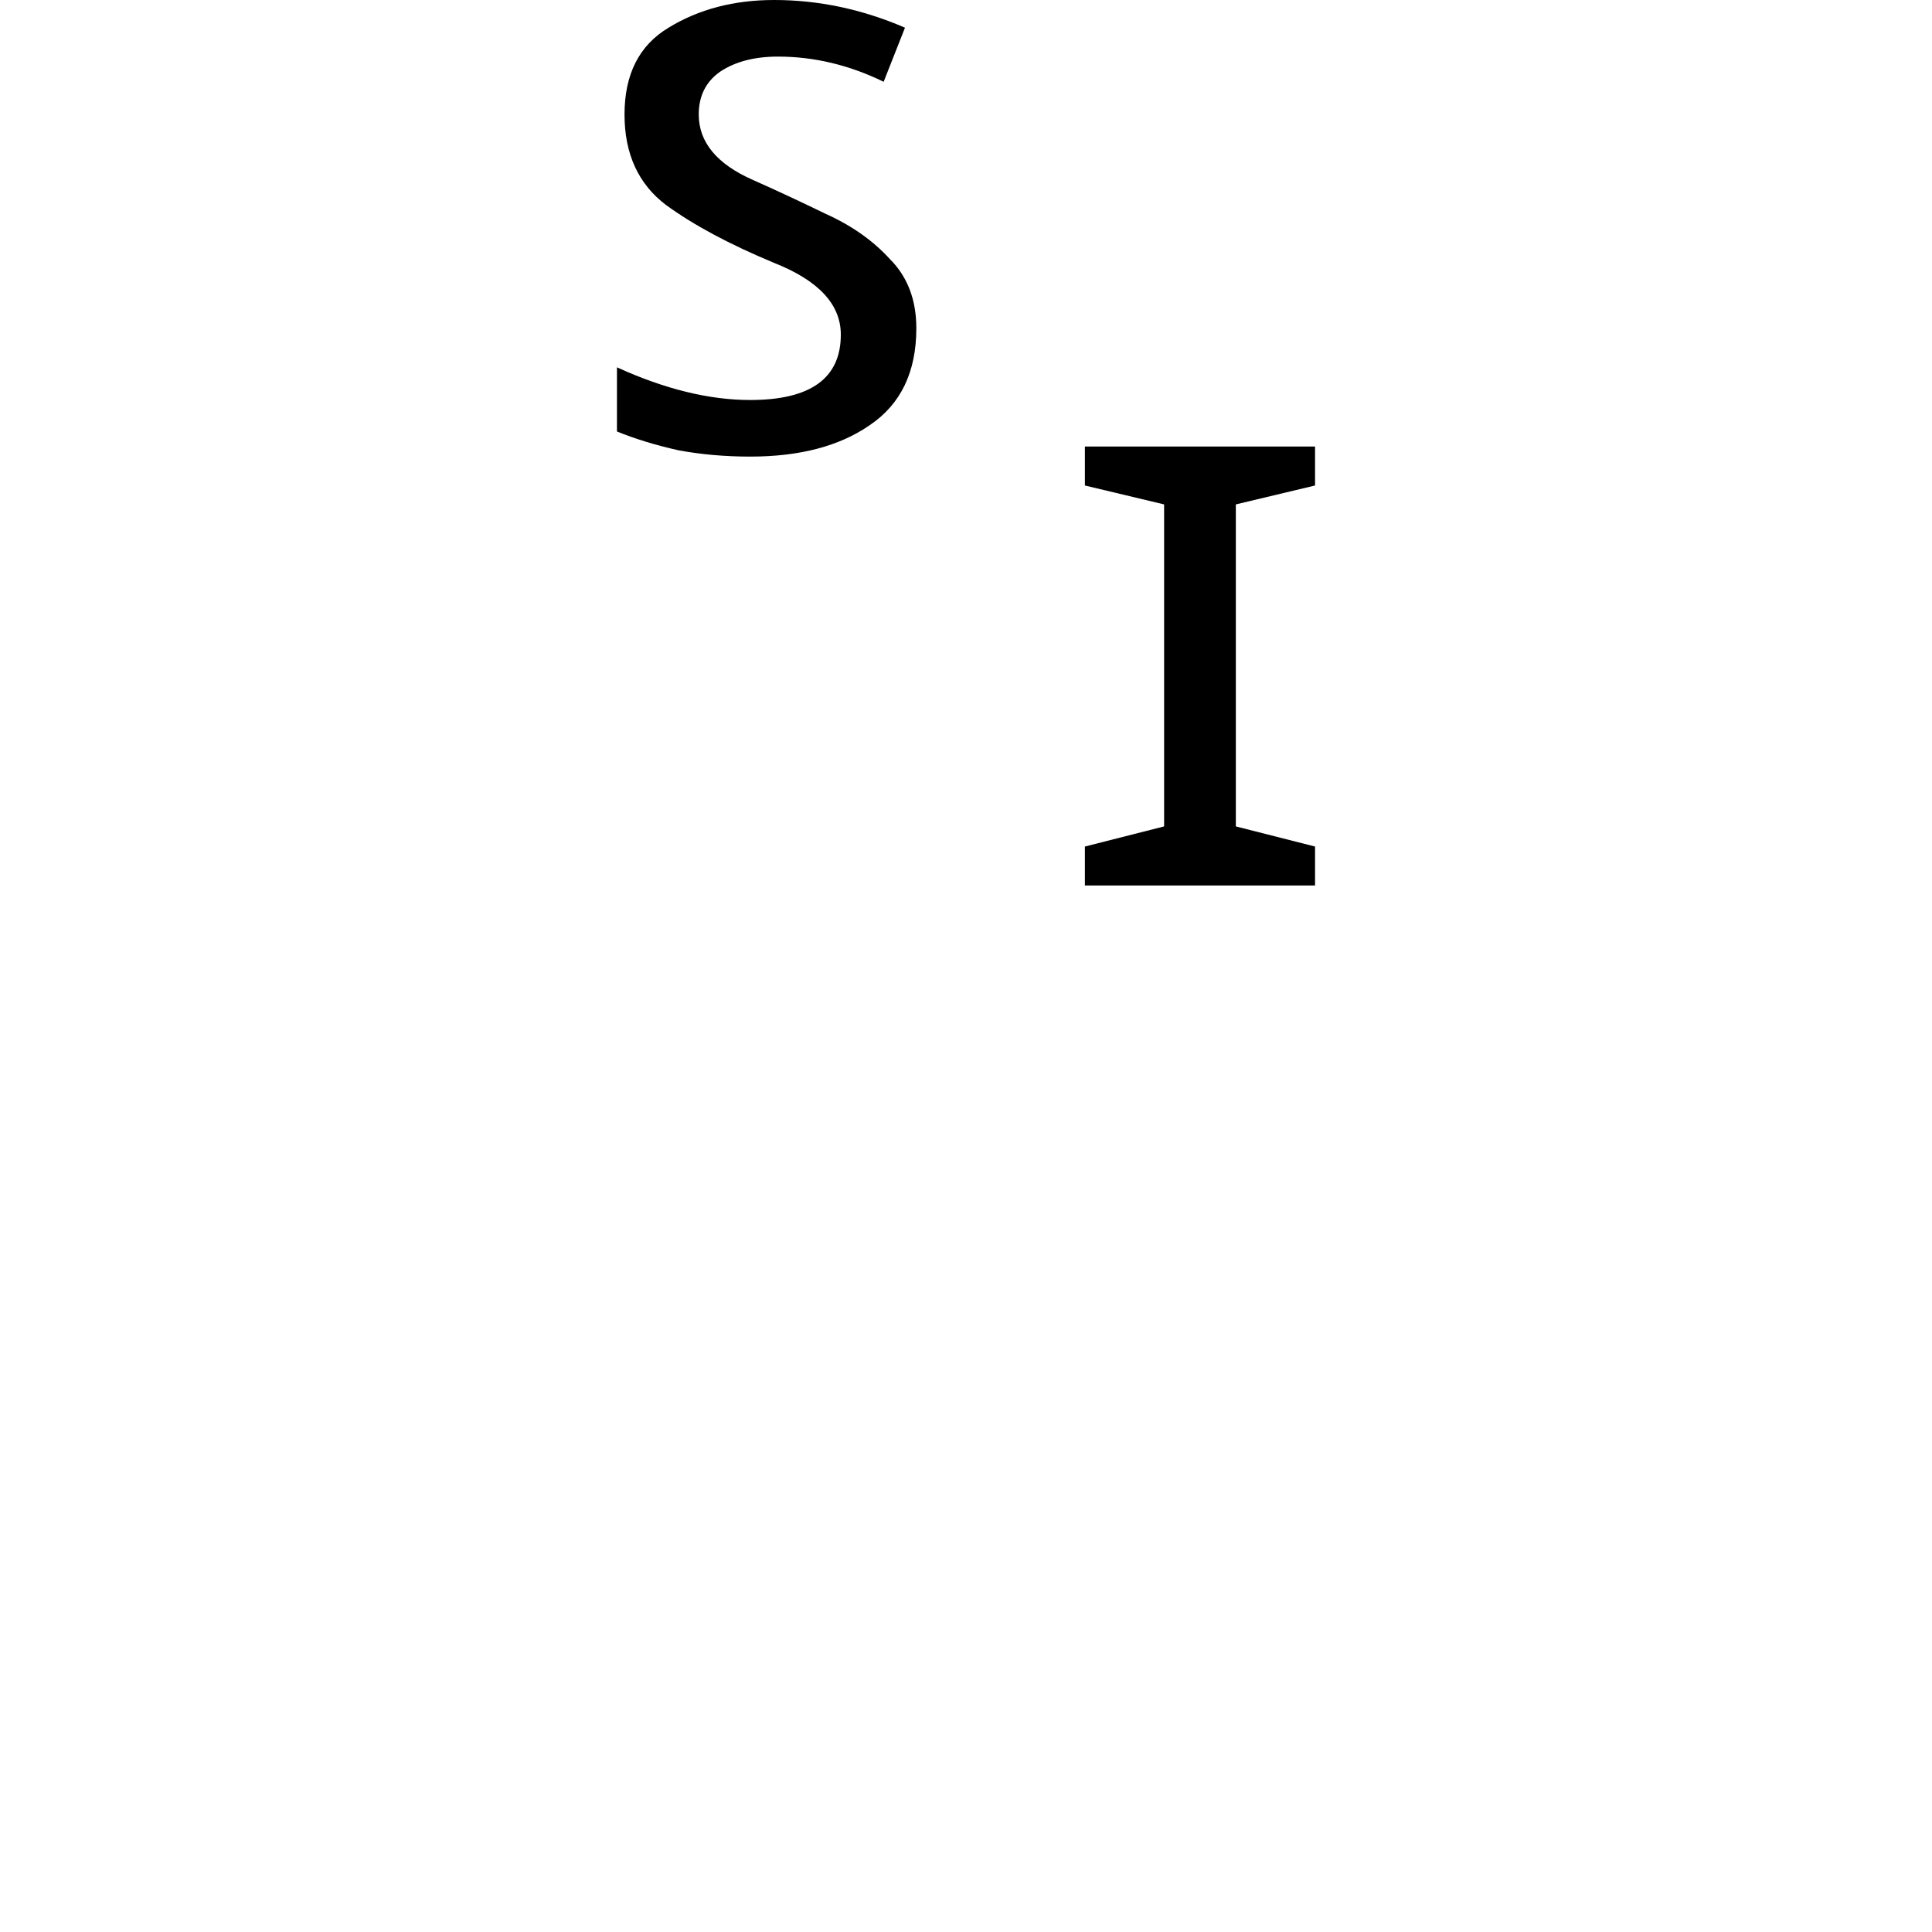 <svg height="24" viewBox="0 0 24 24" width="24" xmlns="http://www.w3.org/2000/svg">
<path d="M4.484,8.297 Q4.016,8.297 3.594,8.375 Q3.172,8.469 2.828,8.609 L2.828,9.406 Q3.719,9 4.484,9 Q5.609,9 5.609,9.812 Q5.609,10.375 4.781,10.703 Q3.953,11.047 3.438,11.422 Q2.922,11.812 2.922,12.547 Q2.922,13.297 3.469,13.625 Q4.031,13.969 4.781,13.969 Q5.609,13.969 6.406,13.625 L6.141,12.953 Q5.5,13.266 4.828,13.266 Q4.391,13.266 4.109,13.078 Q3.844,12.891 3.844,12.547 Q3.844,12.031 4.516,11.734 Q4.938,11.547 5.422,11.312 Q5.906,11.094 6.219,10.75 Q6.547,10.422 6.547,9.891 Q6.547,9.078 5.969,8.688 Q5.406,8.297 4.484,8.297 Z M8.641,2.969 L8.641,3.453 L9.625,3.703 L9.625,7.703 L8.641,7.938 L8.641,8.422 L11.5,8.422 L11.5,7.938 L10.516,7.703 L10.516,3.703 L11.5,3.453 L11.5,2.969 Z" transform="translate(4.836, 13.969) scale(1, -1)"/>
</svg>
